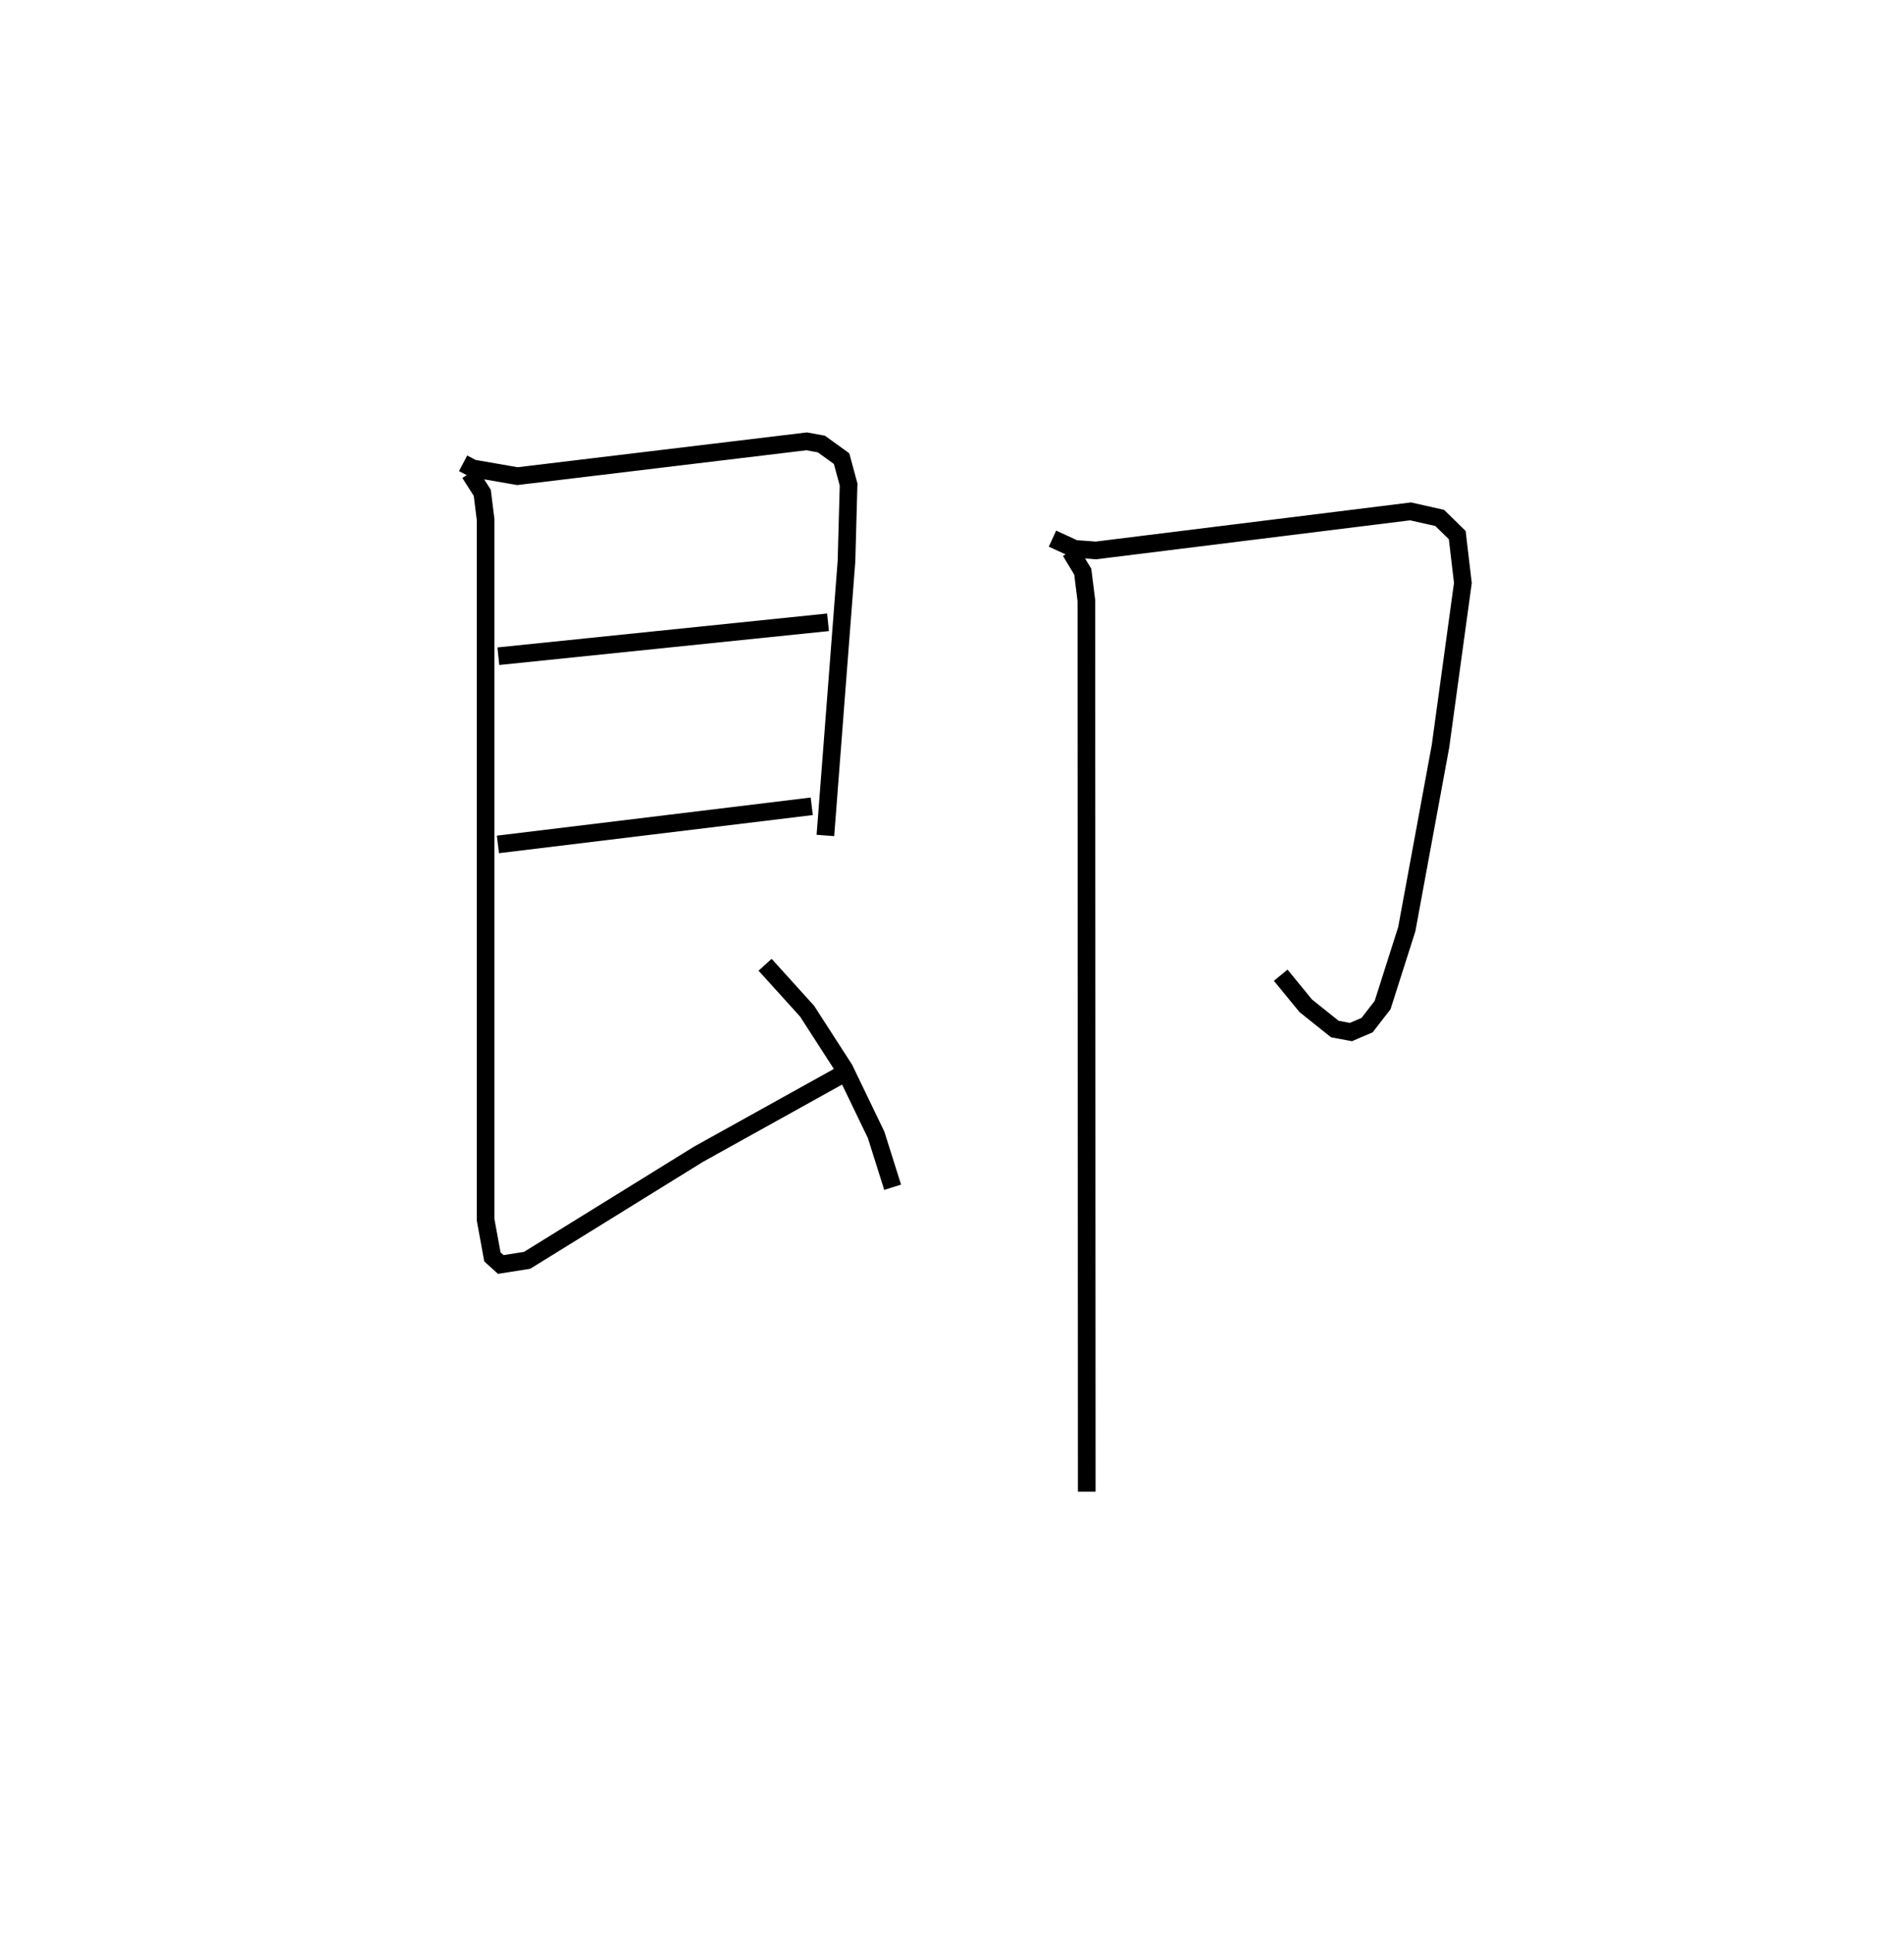 <?xml version="1.0" encoding="utf-8" ?>
<svg baseProfile="full" height="109.493" version="1.1" width="107.899" xmlns="http://www.w3.org/2000/svg" xmlns:ev="http://www.w3.org/2001/xml-events" xmlns:xlink="http://www.w3.org/1999/xlink"><defs /><rect fill="white" height="109.493" width="107.899" x="0" y="0" /><path d="M25,25 m0.0,0.0 m1.245,1.244 l0.548,0.289 2.528,0.439 l16.392,-1.972 0.833,0.152 l1.146,0.827 0.397,1.469 l-0.119,4.339 -1.195,15.539 m-18.533,-10.154 l18.682,-1.922 m-18.707,12.583 l17.784,-2.16 m-19.38,-18.869 l0.708,1.108 0.19,1.52 l0.0,39.665 0.385,2.1 l0.475,0.43 1.493,-0.236 l9.71,-6.007 7.999,-4.443 m-4.224,-6.292 l2.382,2.631 2.113,3.276 l1.797,3.727 0.937,2.969 m9.058,-36.741 l1.263,0.58 1.199,0.088 l17.829,-2.212 1.651,0.37 l0.995,0.972 0.32,2.711 l-1.269,9.251 -1.911,10.364 l-1.37,4.299 -0.879,1.134 l-0.916,0.393 -0.912,-0.171 l-1.648,-1.317 -1.419,-1.732 m-11.911,-24.007 l0.694,1.15 0.204,1.634 l0.022,50.477 " fill="none" stroke="black" stroke-width="1" /></svg>